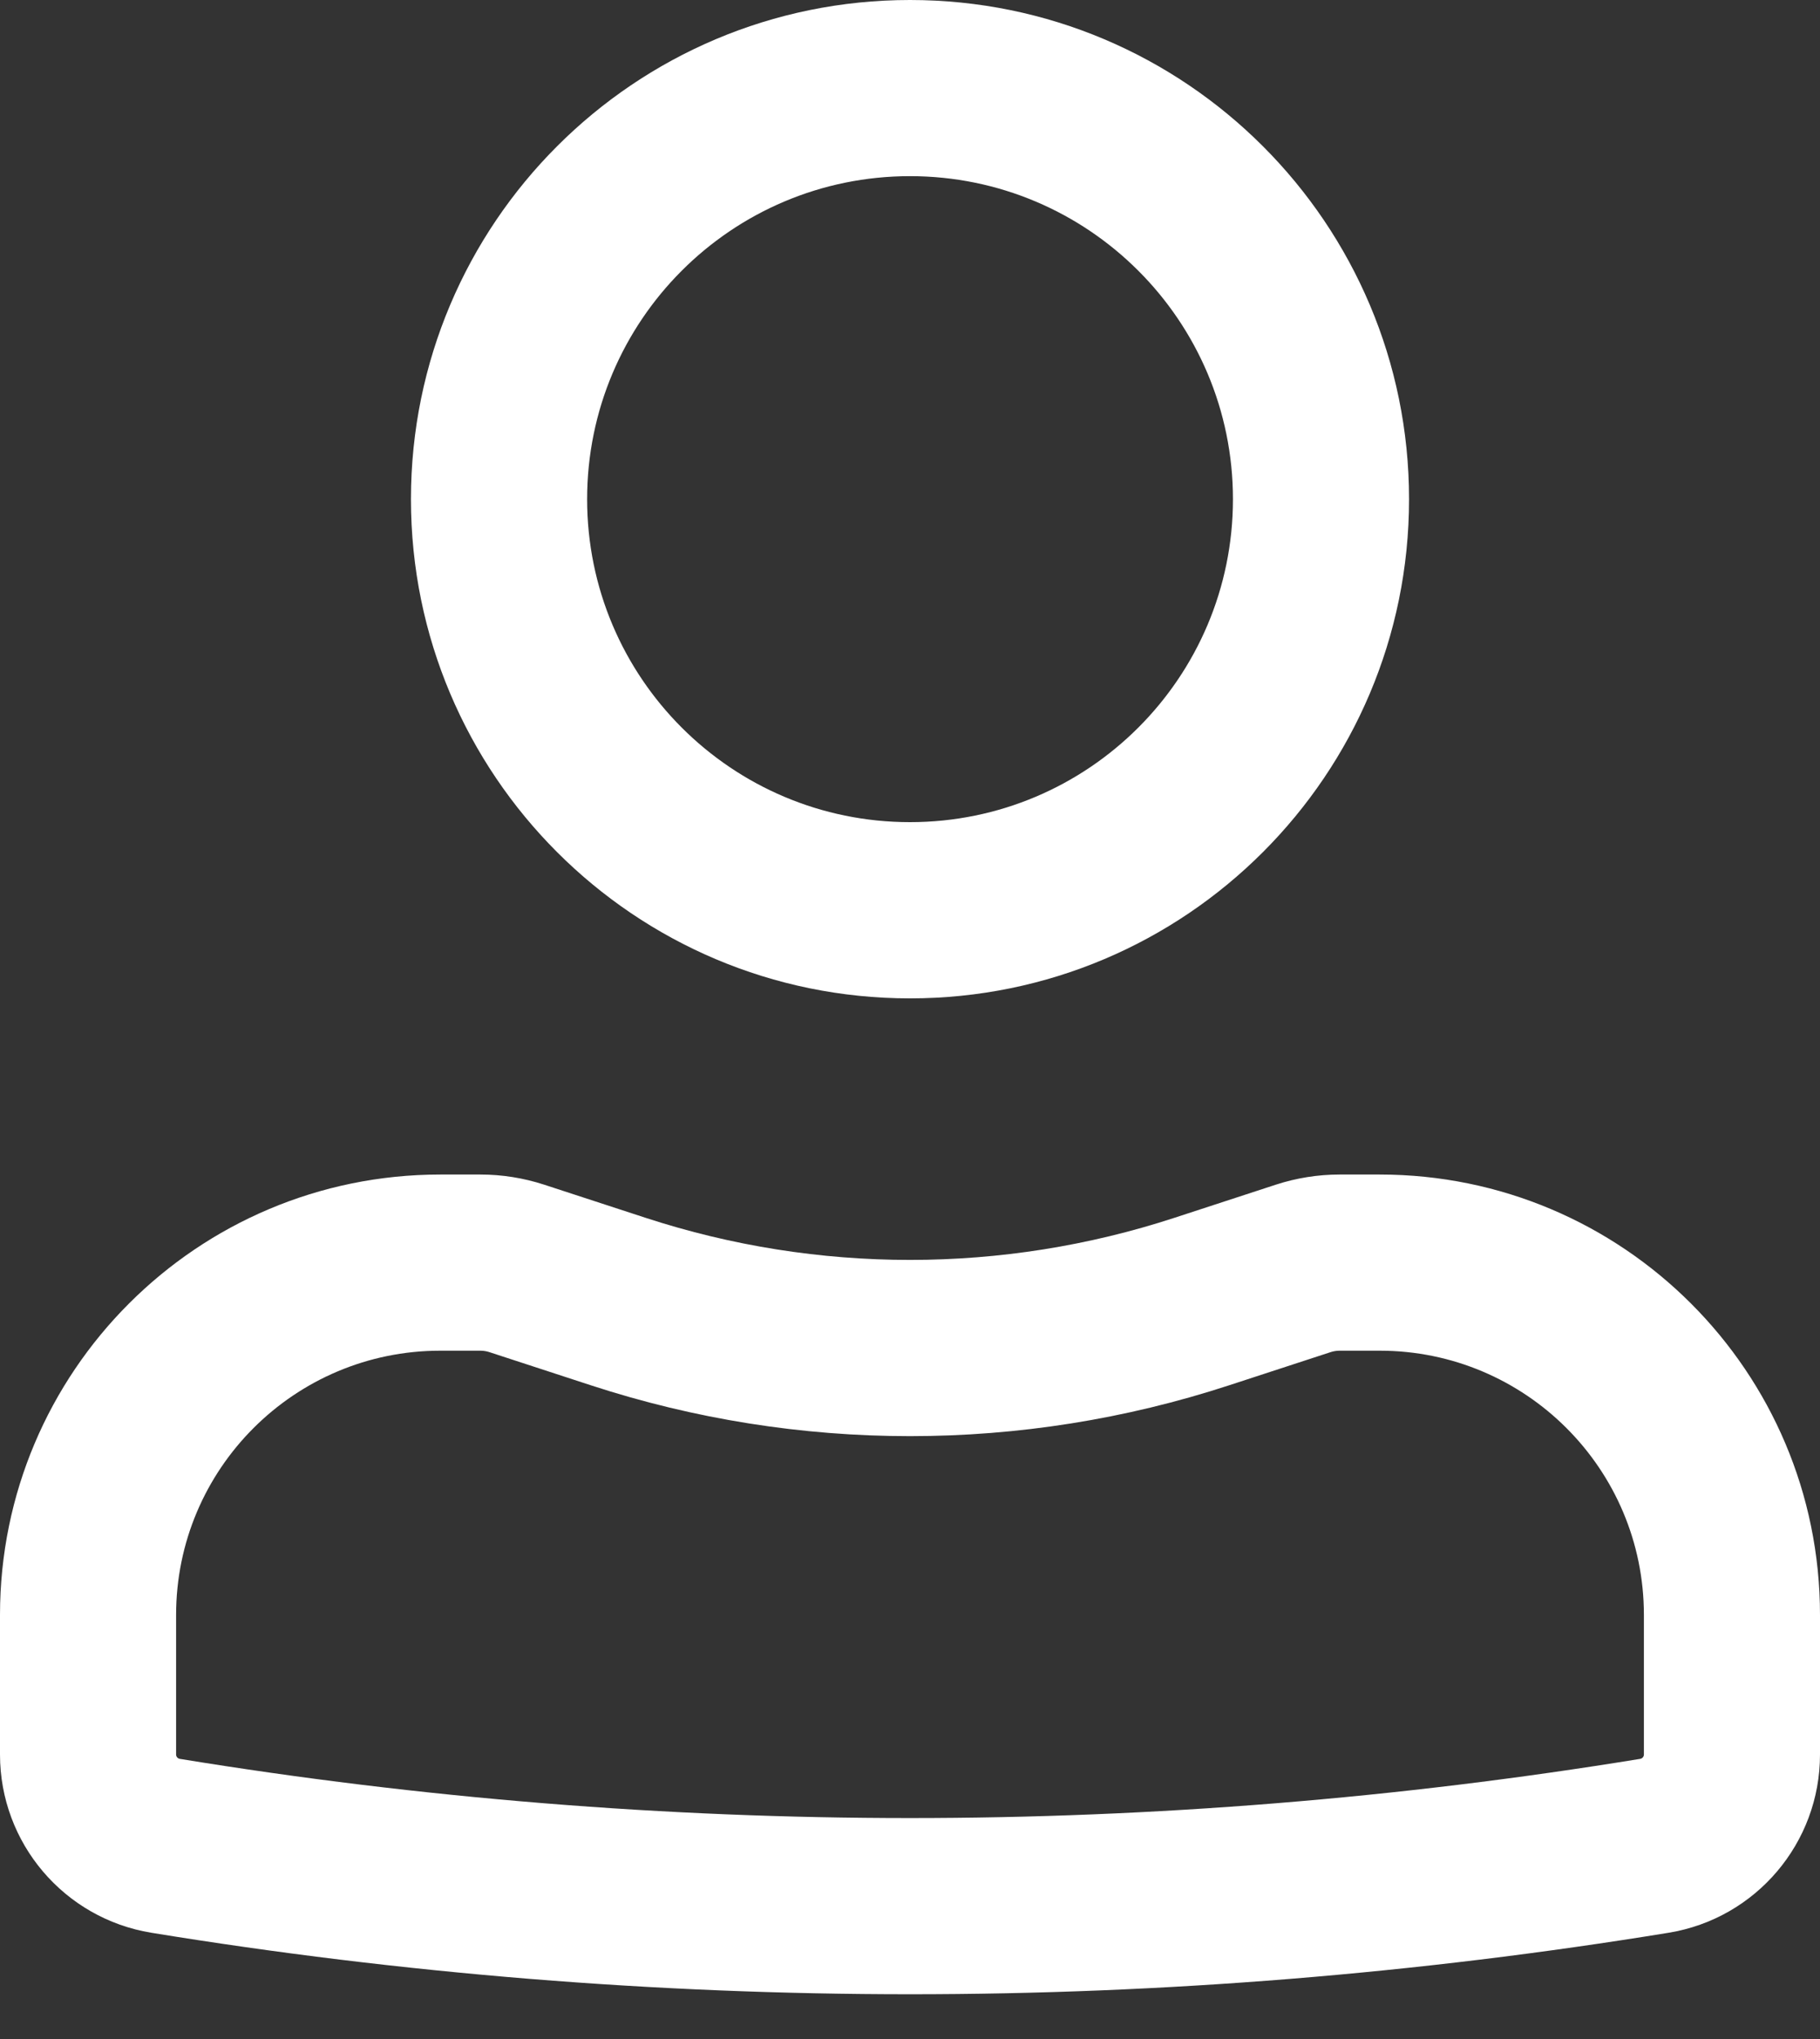 <svg width="25" height="28" viewBox="0 0 25 28" fill="none" xmlns="http://www.w3.org/2000/svg">
<rect x="0" y="0" width="25" height="28" fill="#333333" stroke="none"/>
<path fill-rule="evenodd" clip-rule="evenodd" d="M5.645 6.855C5.645 3.069 8.714 0 12.5 0C16.286 0 19.355 3.069 19.355 6.855C19.355 10.641 16.286 13.71 12.5 13.71C8.714 13.71 5.645 10.641 5.645 6.855ZM12.5 2.419C10.05 2.419 8.065 4.405 8.065 6.855C8.065 9.304 10.05 11.29 12.5 11.29C14.95 11.29 16.936 9.304 16.936 6.855C16.936 4.405 14.95 2.419 12.5 2.419Z" fill="white"/>
<path fill-rule="evenodd" clip-rule="evenodd" d="M6.048 18.548C4.044 18.548 2.419 20.173 2.419 22.177V24.094C2.419 24.123 2.441 24.148 2.469 24.153C9.112 25.237 15.887 25.237 22.531 24.153C22.559 24.148 22.581 24.123 22.581 24.094V22.177C22.581 20.173 20.956 18.548 18.952 18.548H18.402C18.359 18.548 18.317 18.555 18.277 18.568L16.881 19.024C14.034 19.954 10.966 19.954 8.119 19.024L6.723 18.568C6.683 18.555 6.641 18.548 6.598 18.548H6.048ZM0 22.177C0 18.837 2.708 16.129 6.048 16.129H6.598C6.896 16.129 7.191 16.176 7.474 16.268L8.87 16.724C11.229 17.494 13.771 17.494 16.13 16.724L17.526 16.268C17.809 16.176 18.104 16.129 18.402 16.129H18.952C22.292 16.129 25 18.837 25 22.177V24.094C25 25.309 24.119 26.345 22.921 26.541C16.019 27.667 8.981 27.667 2.079 26.541C0.88 26.345 0 25.309 0 24.094V22.177Z" fill="white"/>
</svg>
